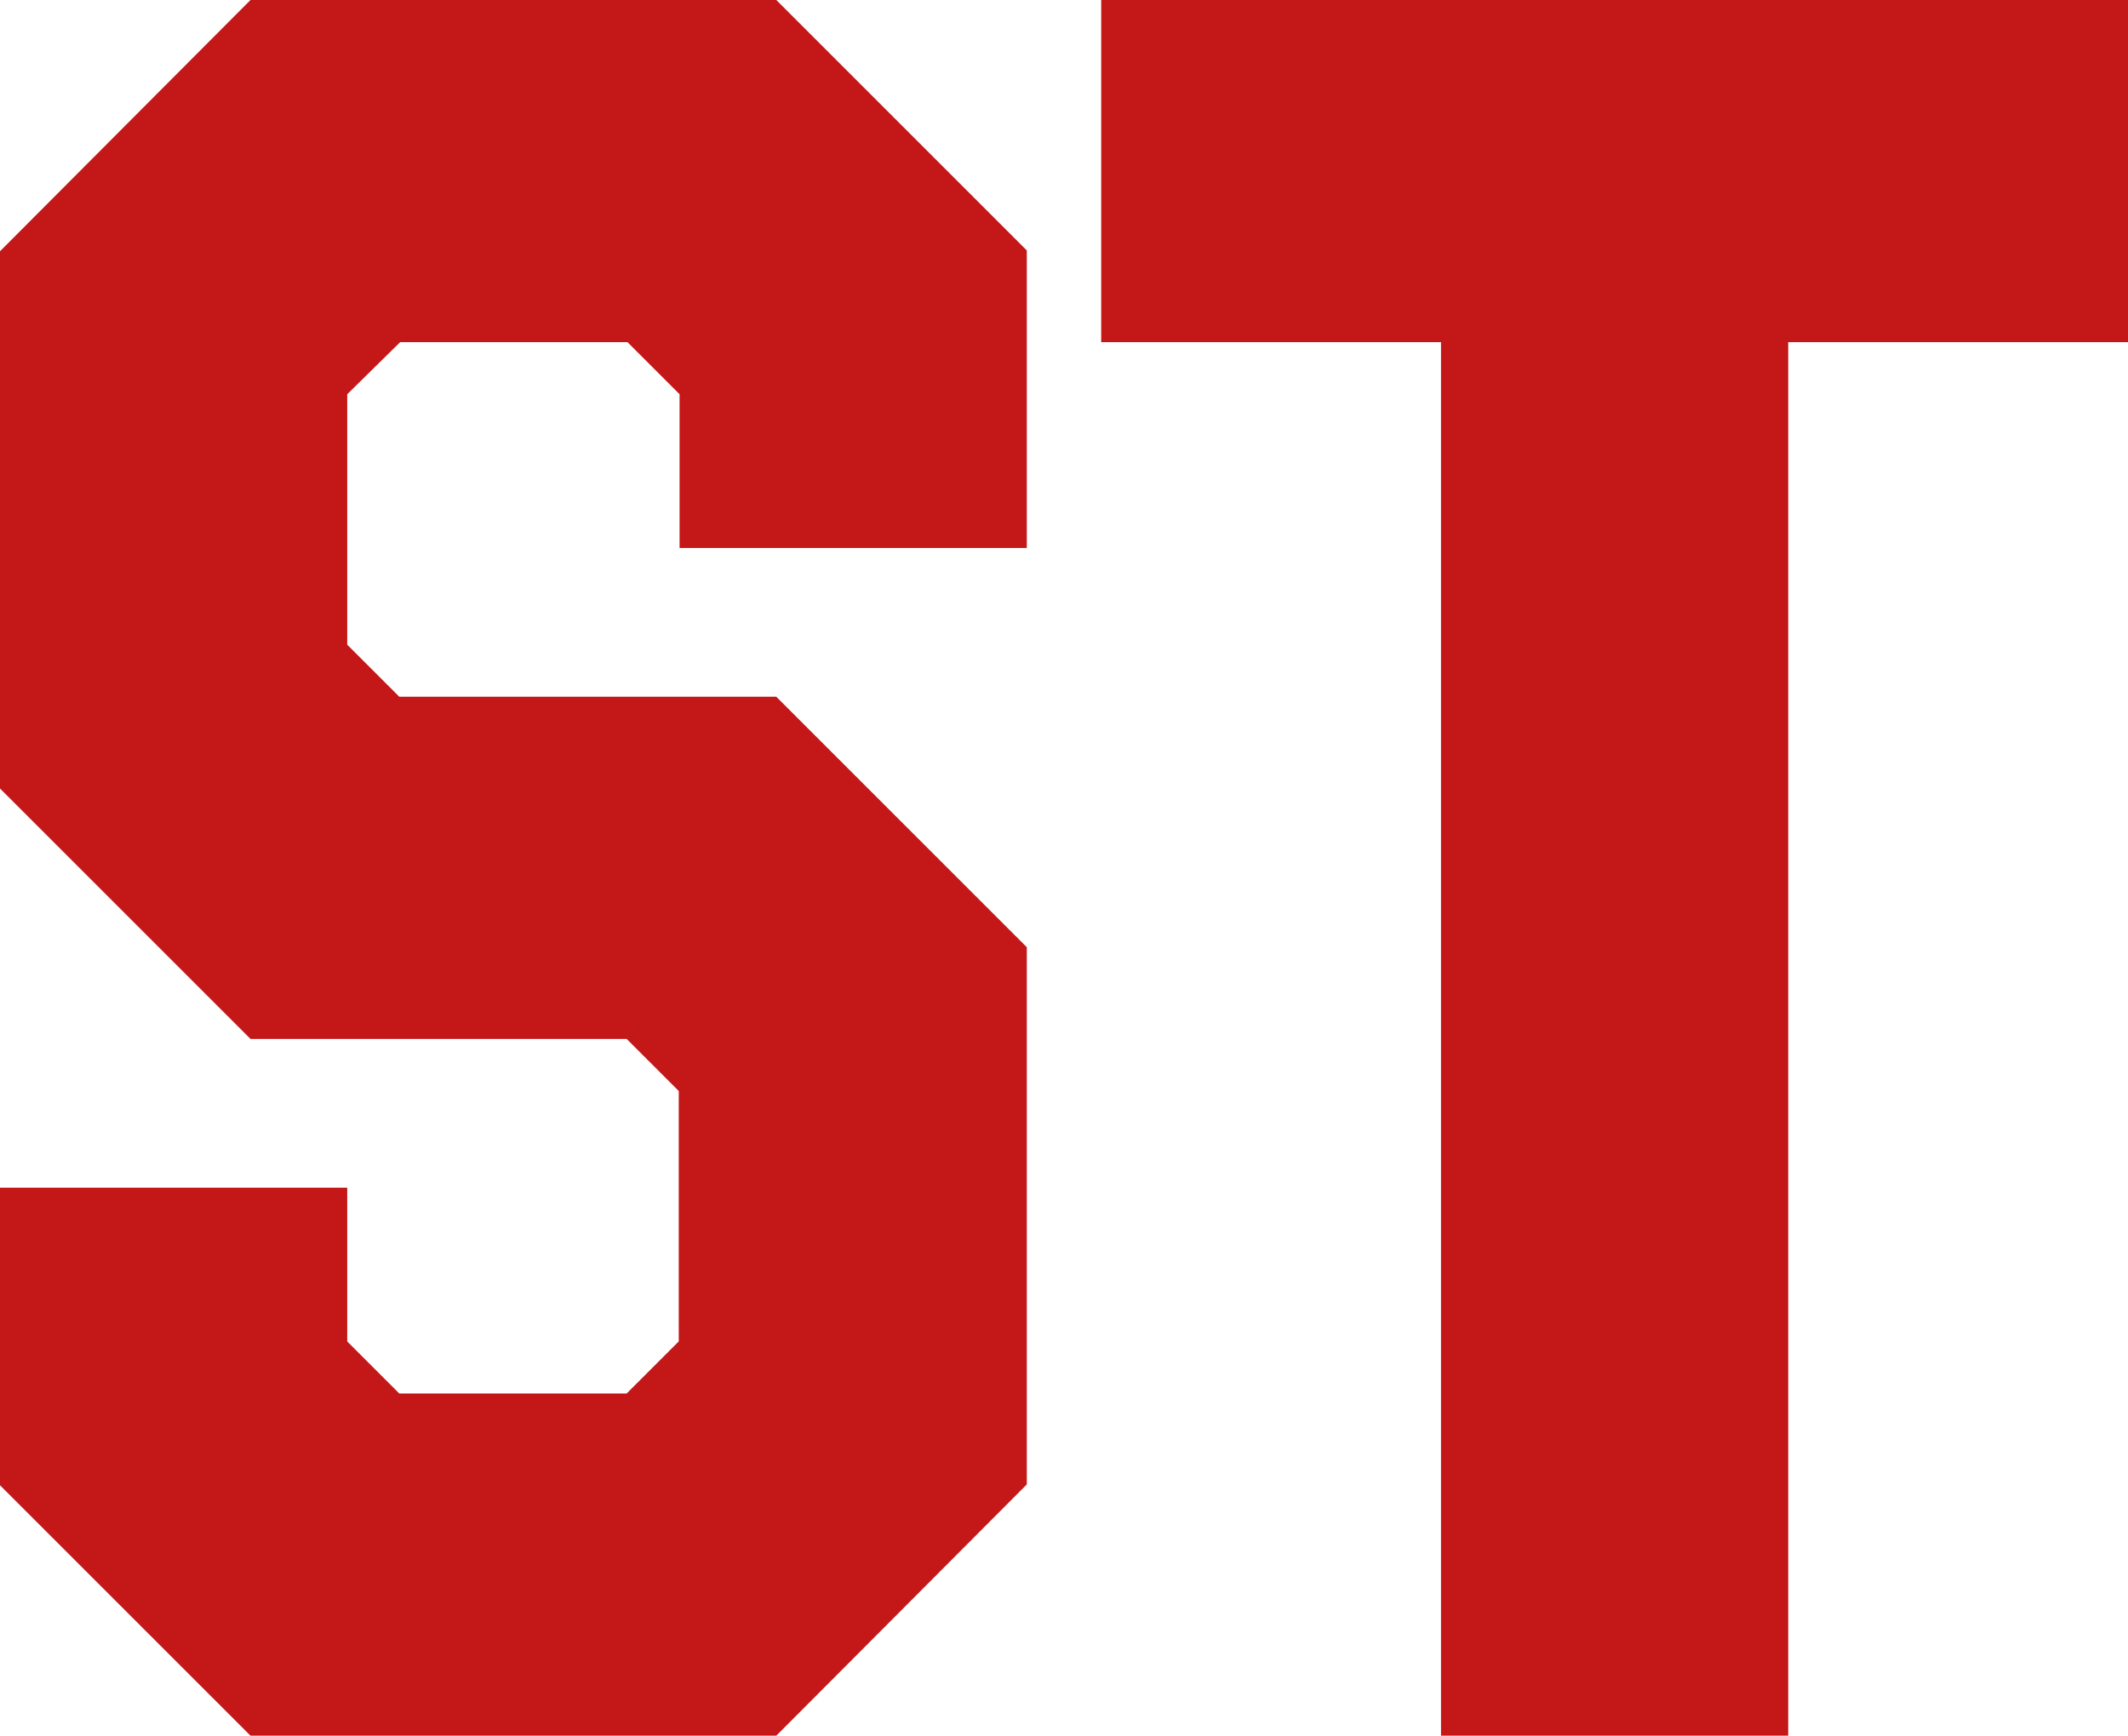 <svg xmlns="http://www.w3.org/2000/svg" viewBox="0 0 102.96 84"><defs><style>.cls-1{fill:#c41718;}</style></defs><g id="Ebene_2" data-name="Ebene 2"><g id="Ebene_1-2" data-name="Ebene 1"><path class="cls-1" d="M12.12,84,0,71.88V57.48H16.8v7.44l2.52,2.52h11l2.52-2.52V52.8l-2.52-2.52H12.12L0,38.16v-26L12.12,0H37.56L49.68,12.12v14.4H32.88V19.08l-2.52-2.52h-11L16.8,19.08V31.2l2.52,2.52H37.56L49.68,45.84v26L37.56,84Z"/><path class="cls-1" d="M69.72,84V16.56H53.28V0H103V16.56H86.52V84Z"/></g></g></svg>